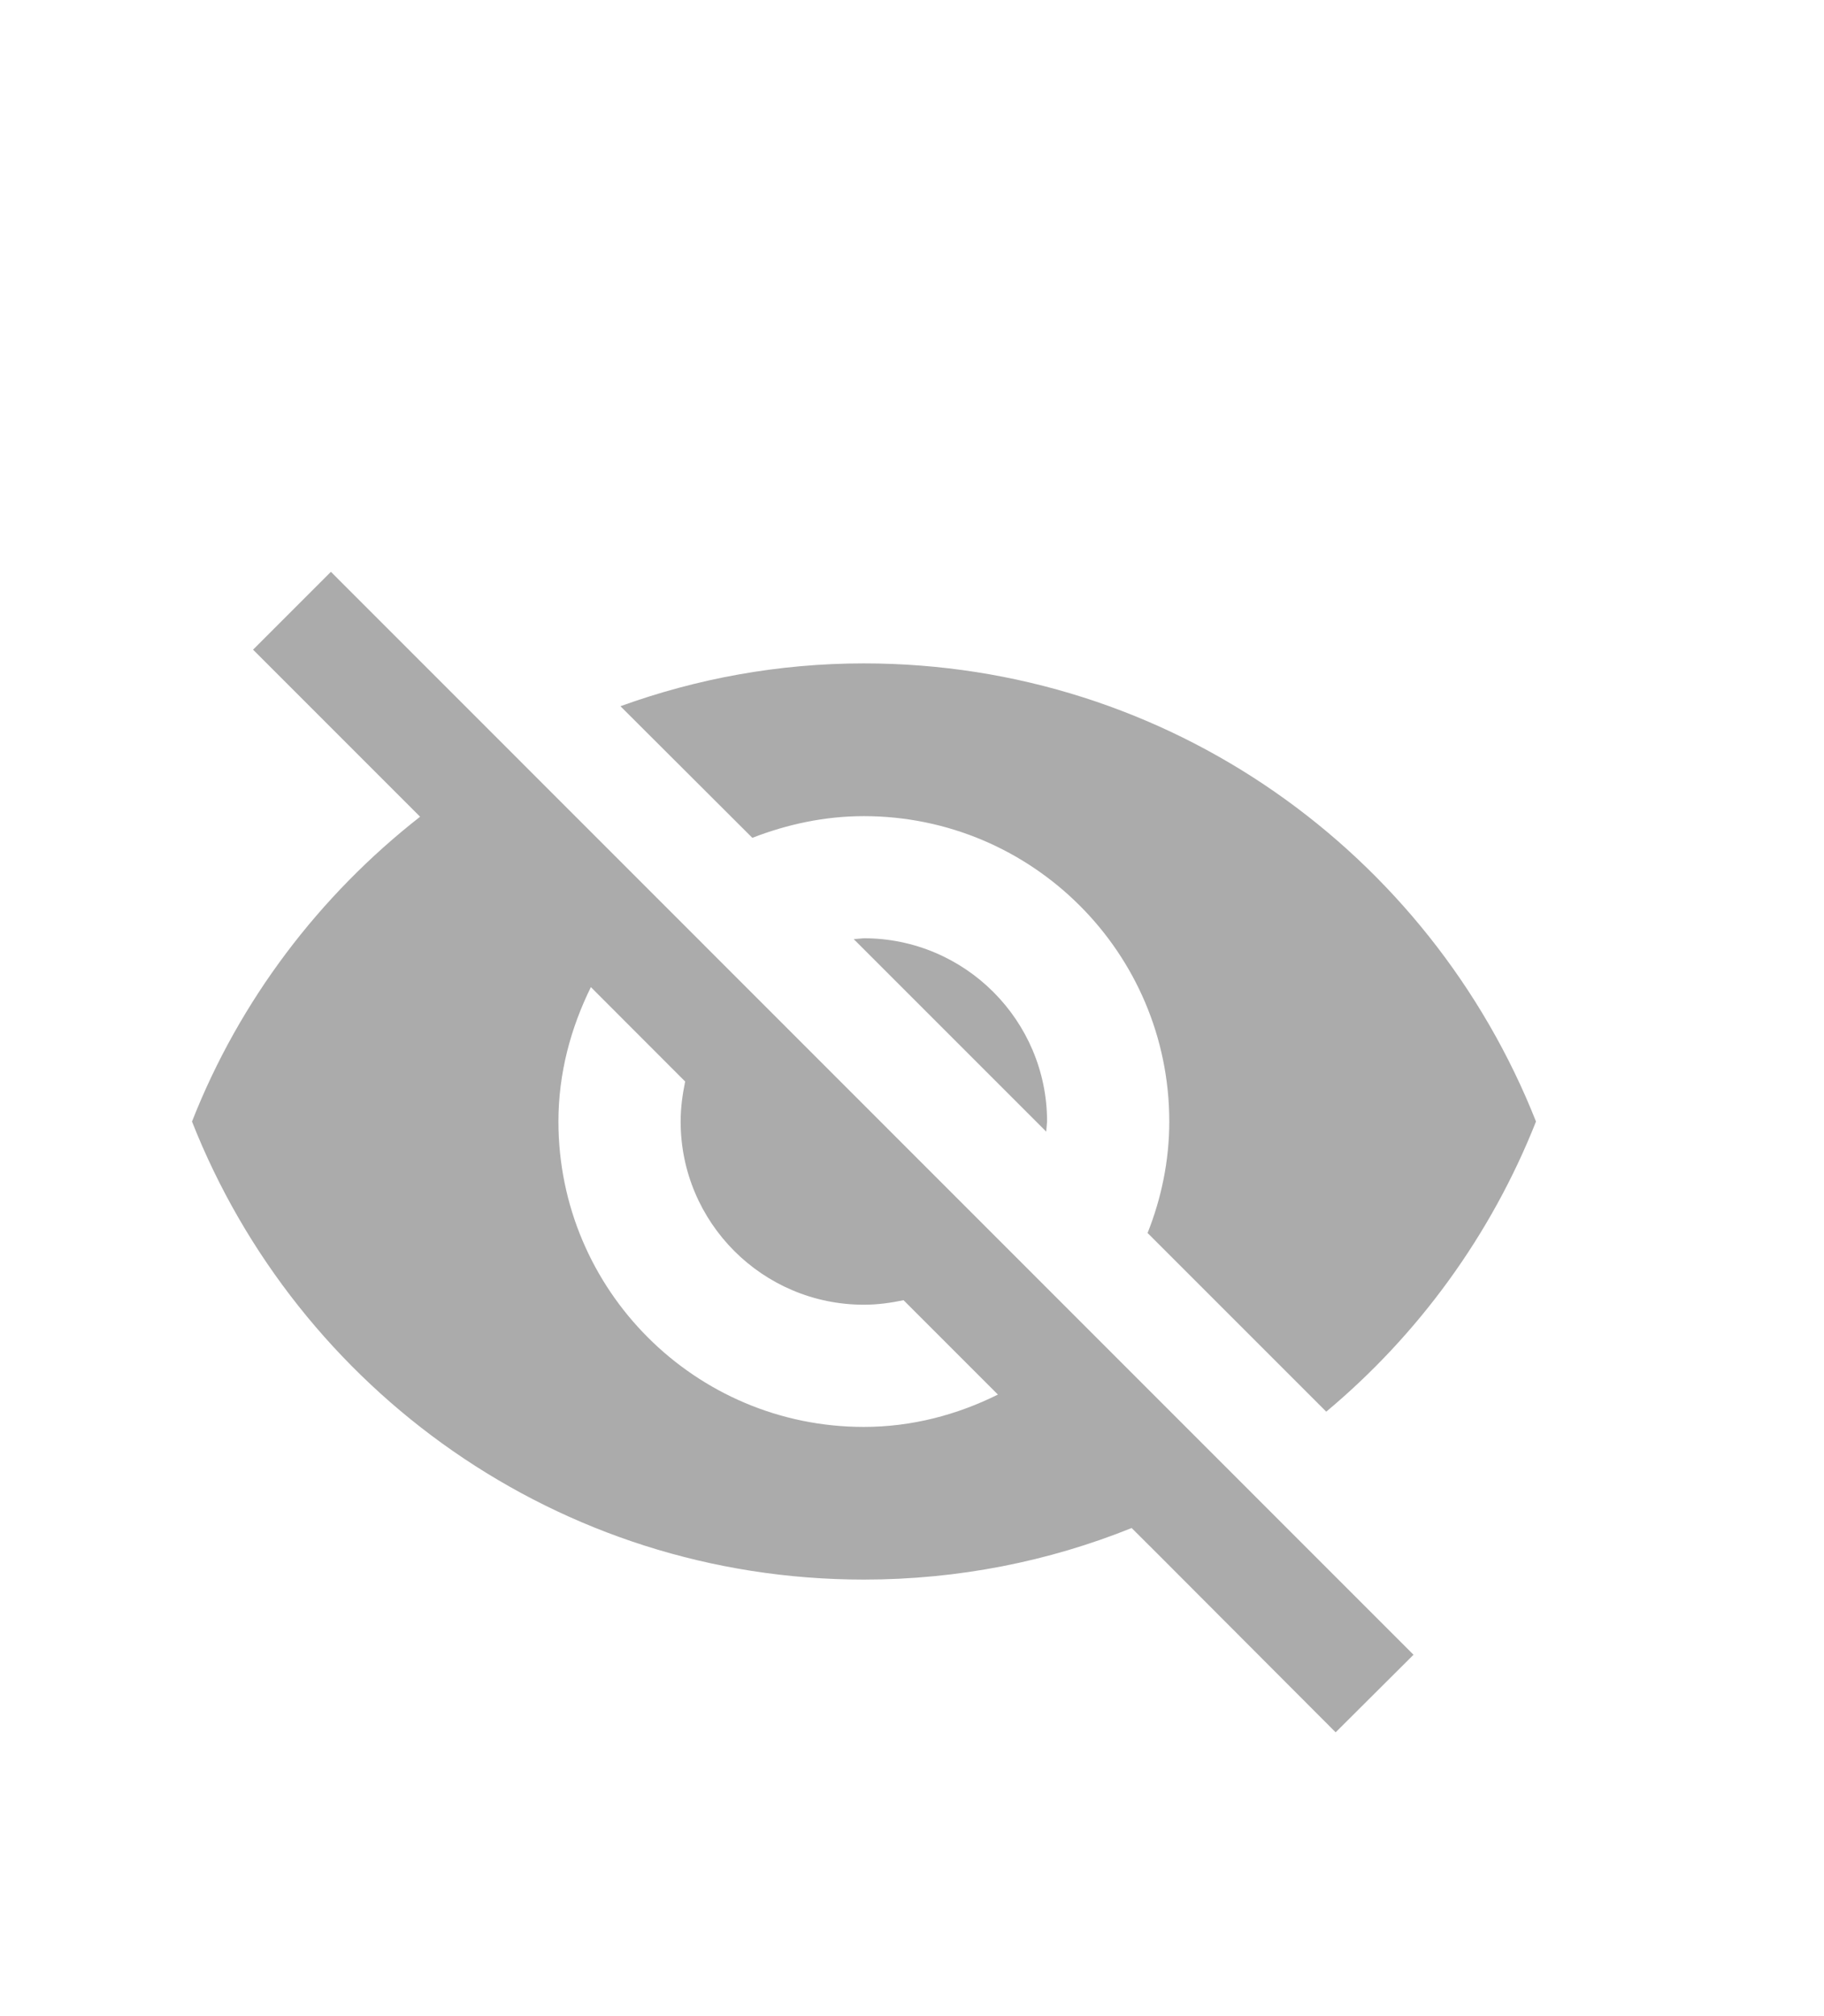 <svg width="19" height="21" viewBox="0 0 19 21" fill="none" xmlns="http://www.w3.org/2000/svg">
<rect width="1440" height="900" transform="translate(-537 -470)" fill="white"/>
<g clip-path="url(#clip0_20_0)">
<path d="M8.893 9.782L10.898 11.787L10.907 11.682C10.907 10.629 10.051 9.773 8.998 9.773L8.893 9.782Z" fill="#ABABAB"/>
<path d="M8.998 8.501C10.754 8.501 12.18 9.926 12.18 11.682C12.18 12.092 12.097 12.483 11.954 12.843L13.815 14.704C14.775 13.902 15.532 12.865 16 11.682C14.896 8.889 12.183 6.91 8.998 6.91C8.108 6.91 7.255 7.069 6.463 7.356L7.837 8.727C8.197 8.587 8.588 8.501 8.998 8.501Z" fill="#ABABAB"/>
<path d="M2.636 6.767L4.087 8.218L4.376 8.507C3.327 9.328 2.496 10.419 2 11.682C3.101 14.475 5.817 16.453 8.998 16.453C9.985 16.453 10.926 16.263 11.788 15.916L12.059 16.186L13.913 18.044L14.724 17.236L3.447 5.956L2.636 6.767ZM6.155 10.282L7.137 11.265C7.109 11.402 7.09 11.539 7.09 11.682C7.09 12.735 7.945 13.59 8.998 13.59C9.142 13.59 9.278 13.571 9.412 13.543L10.395 14.526C9.972 14.736 9.501 14.863 8.998 14.863C7.242 14.863 5.817 13.438 5.817 11.682C5.817 11.179 5.945 10.708 6.155 10.282Z" fill="#ABABAB"/>
</g>
<defs>
<clipPath id="clip0_20_0">
<rect width="14" height="14" fill="white" transform="translate(2 5)"/>
</clipPath>
</defs>
</svg>
